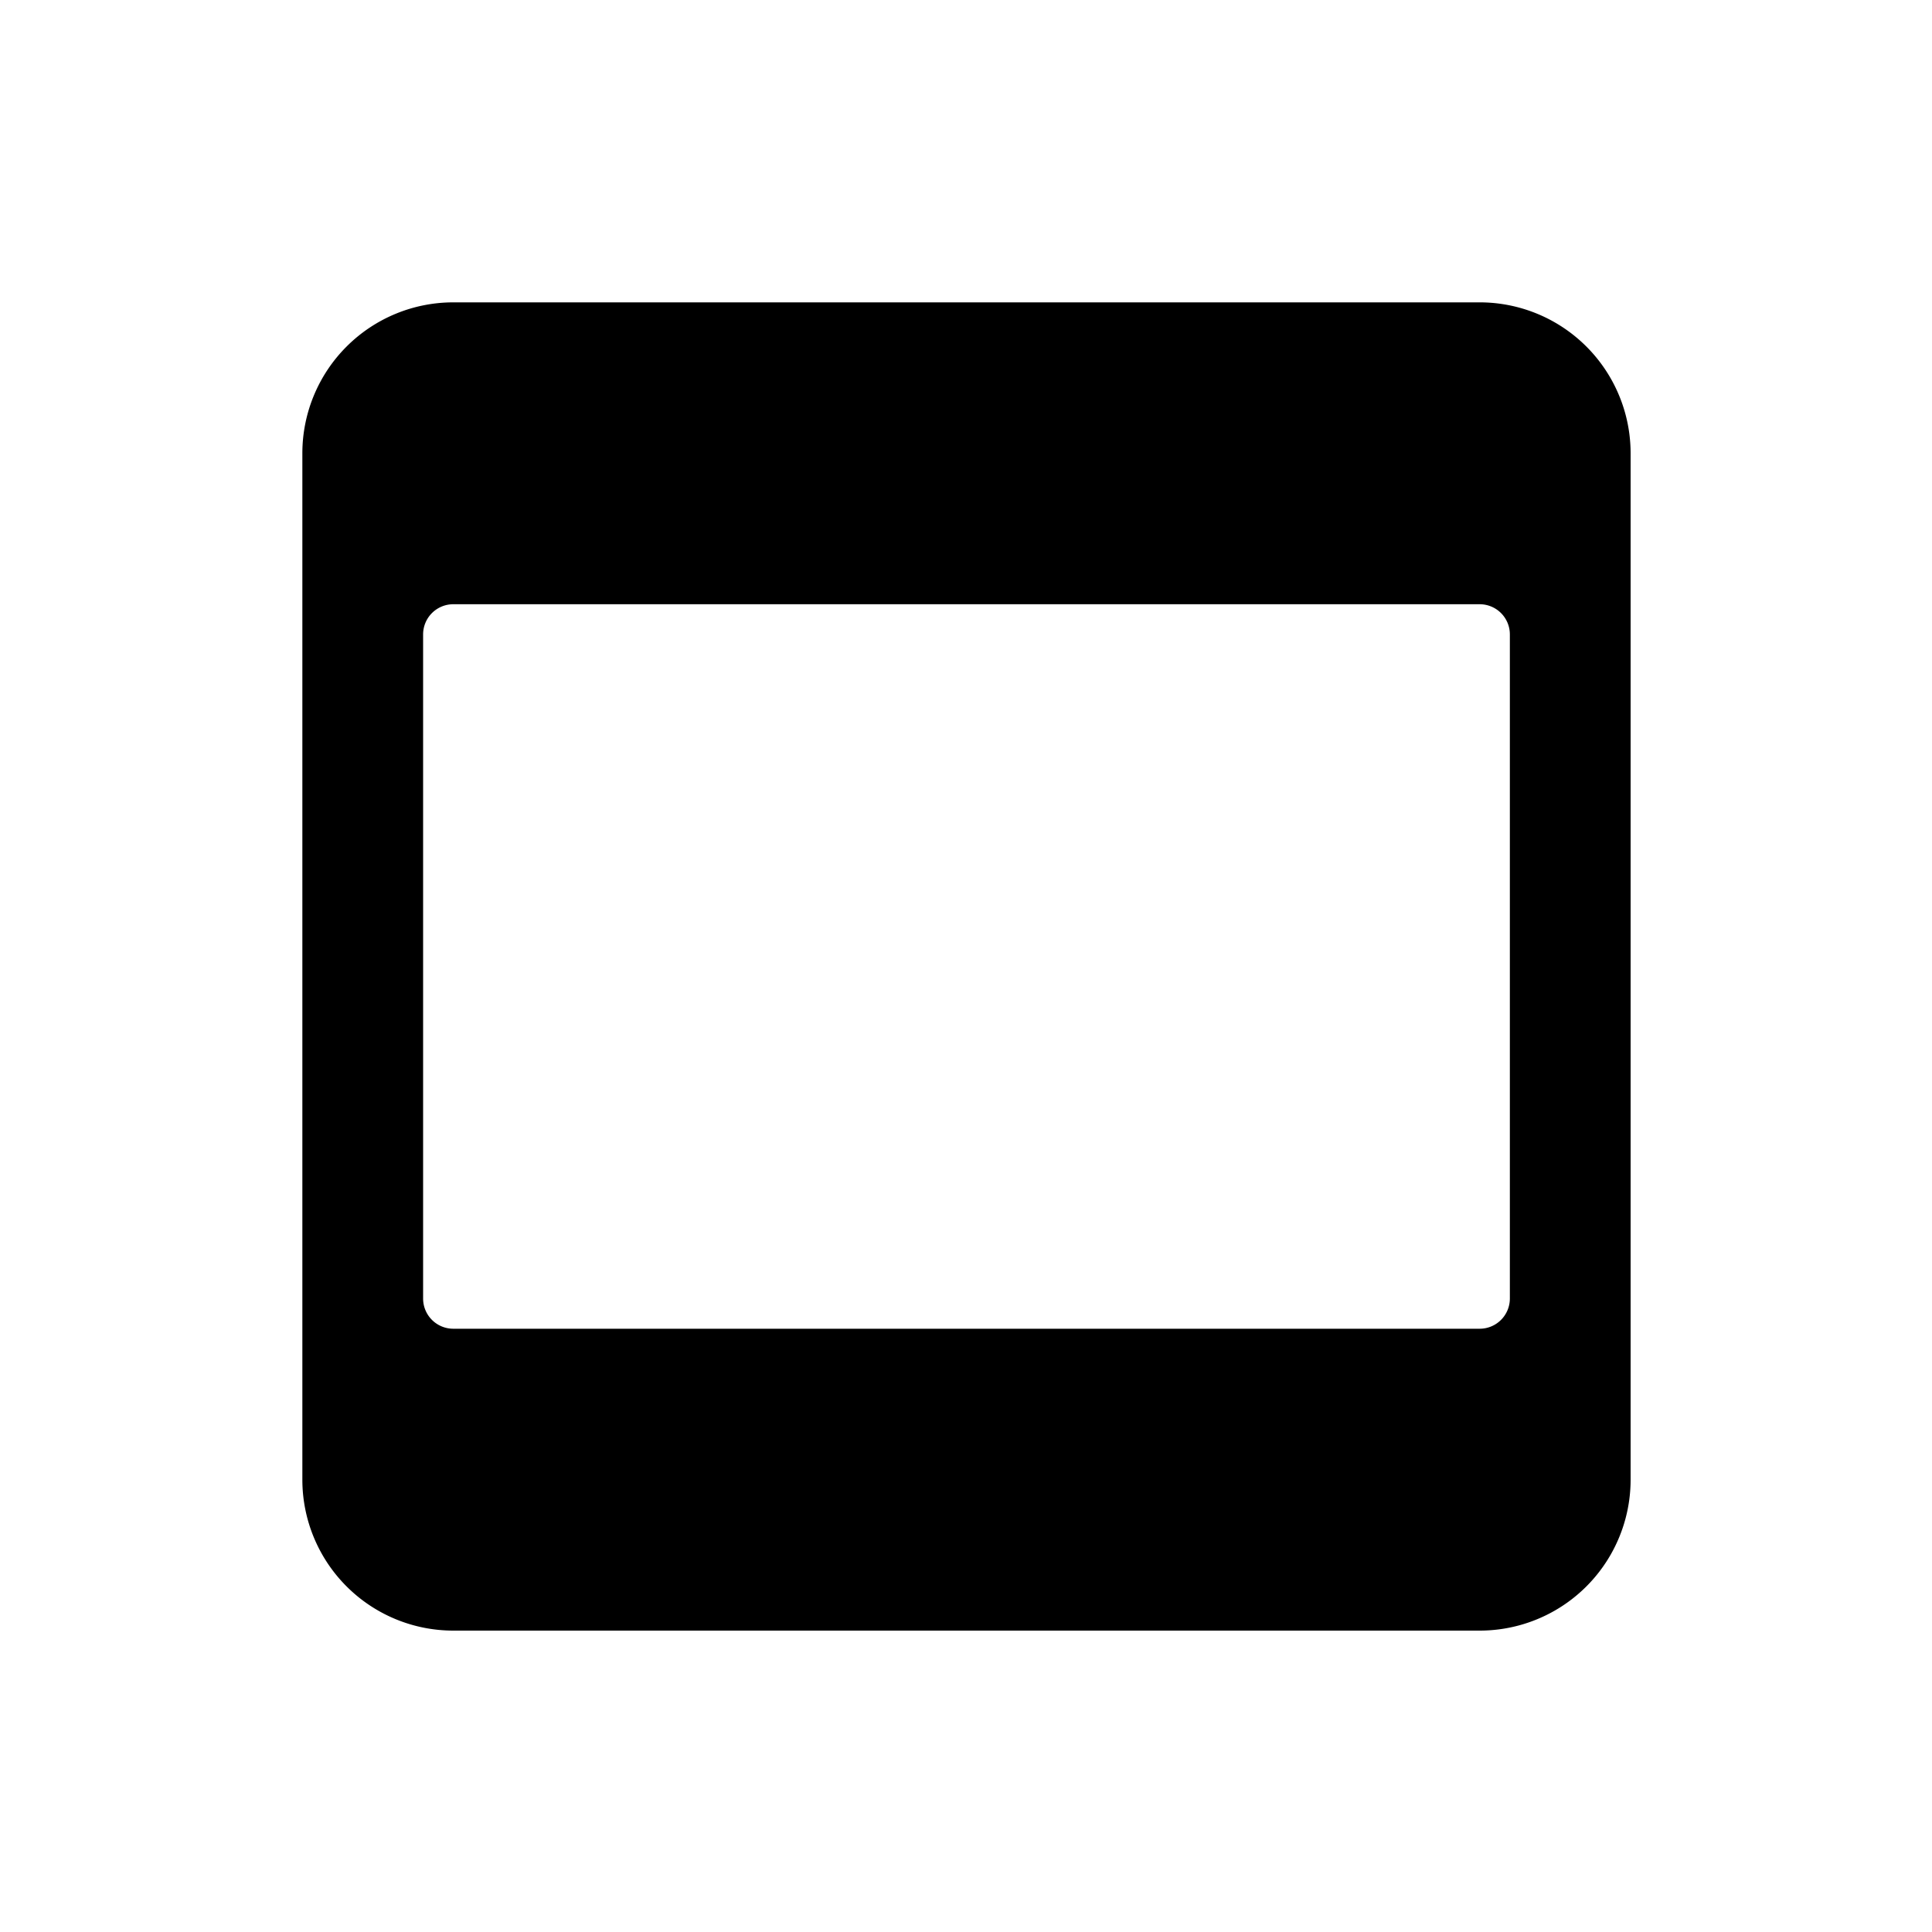 <svg id="Layer_1" data-name="Layer 1" xmlns="http://www.w3.org/2000/svg" width="64" height="64" viewBox="0 0 64 64"><defs><style>.cls-1{fill-rule:evenodd}</style></defs><title>Icons 300</title><path class="cls-1" d="M49.016 10.016a5 5 0 0 1 5 5v34a5 5 0 0 1-5 5h-34a5 5 0 0 1-5-5v-34a5 5 0 0 1 5-5zm-35 11v22a1 1 0 0 0 1 1h34a1 1 0 0 0 1-1v-22a1 1 0 0 0-1-1h-34a1 1 0 0 0-1 1z"/></svg>